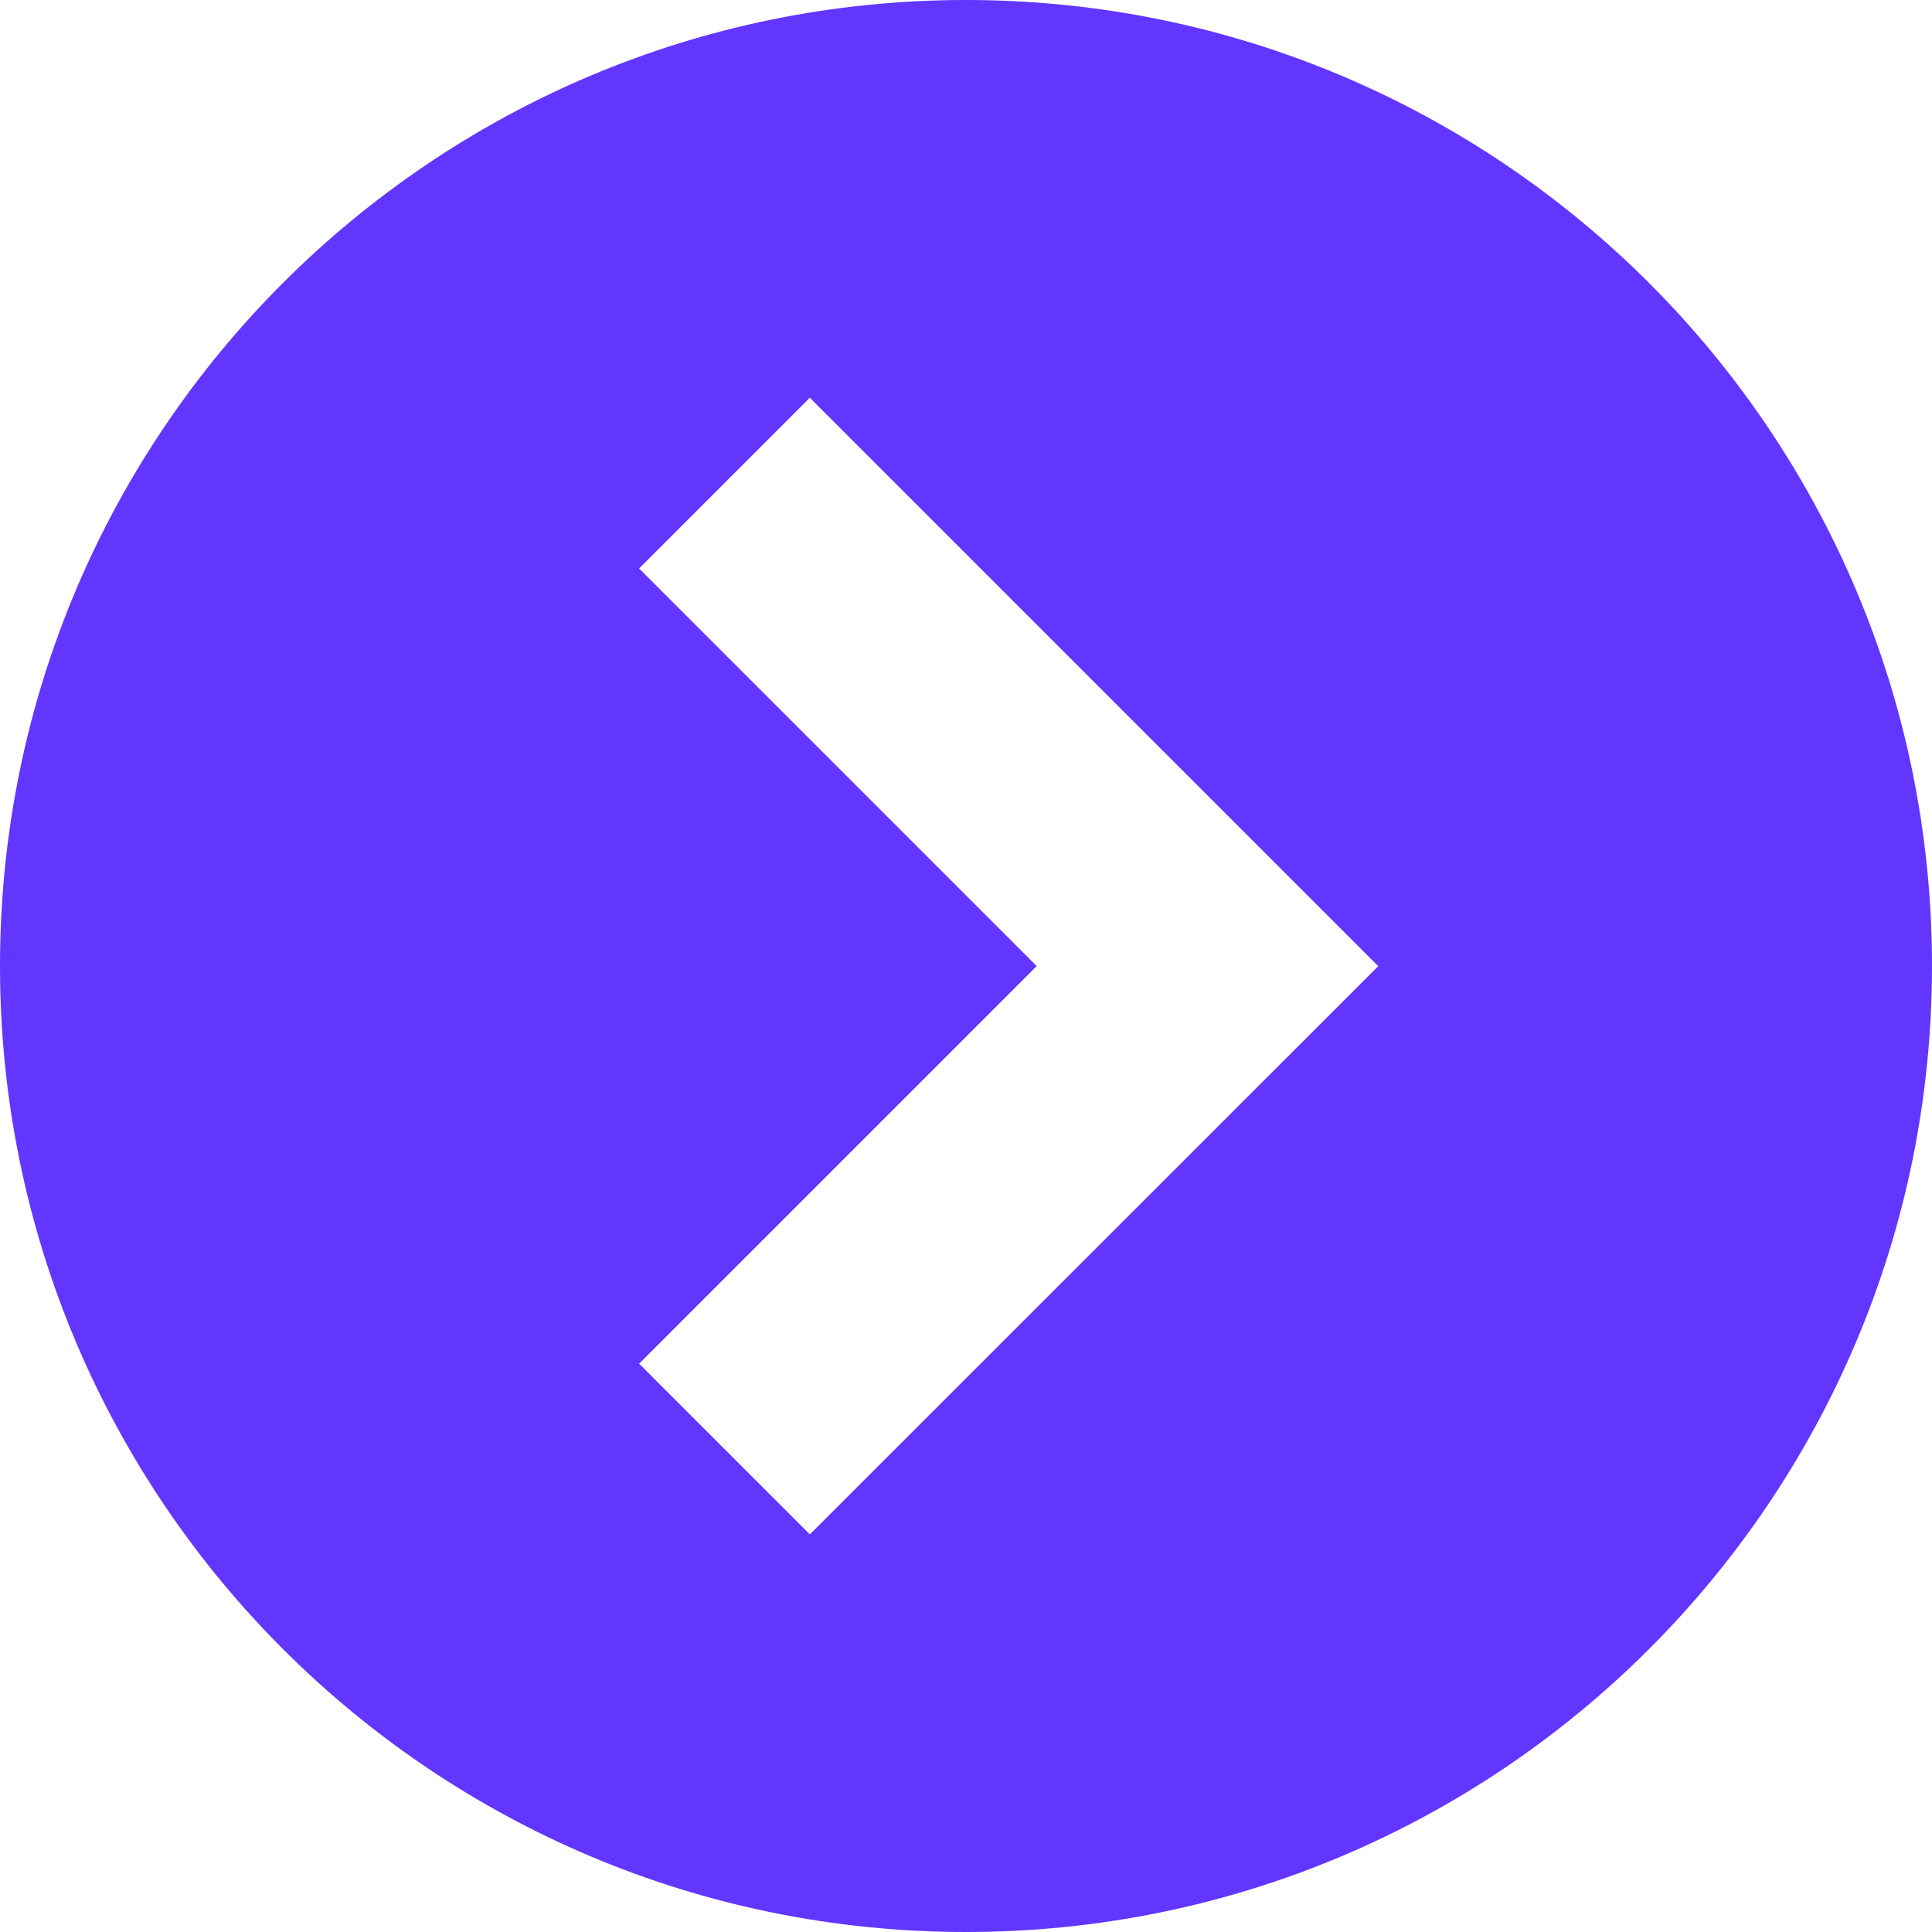 <svg height="24" viewBox="0 0 24 24" width="24" xmlns="http://www.w3.org/2000/svg"><path d="m10.06 19.061-2.121-2.121 4.939-4.939-4.939-4.939 2.121-2.121 7.061 7.061zm1.94 4.939c6.627 0 12-5.373 12-12s-5.373-12-12-12-12 5.373-12 12 5.373 12 12 12z" fill="#6236ff" fill-rule="evenodd"/></svg>